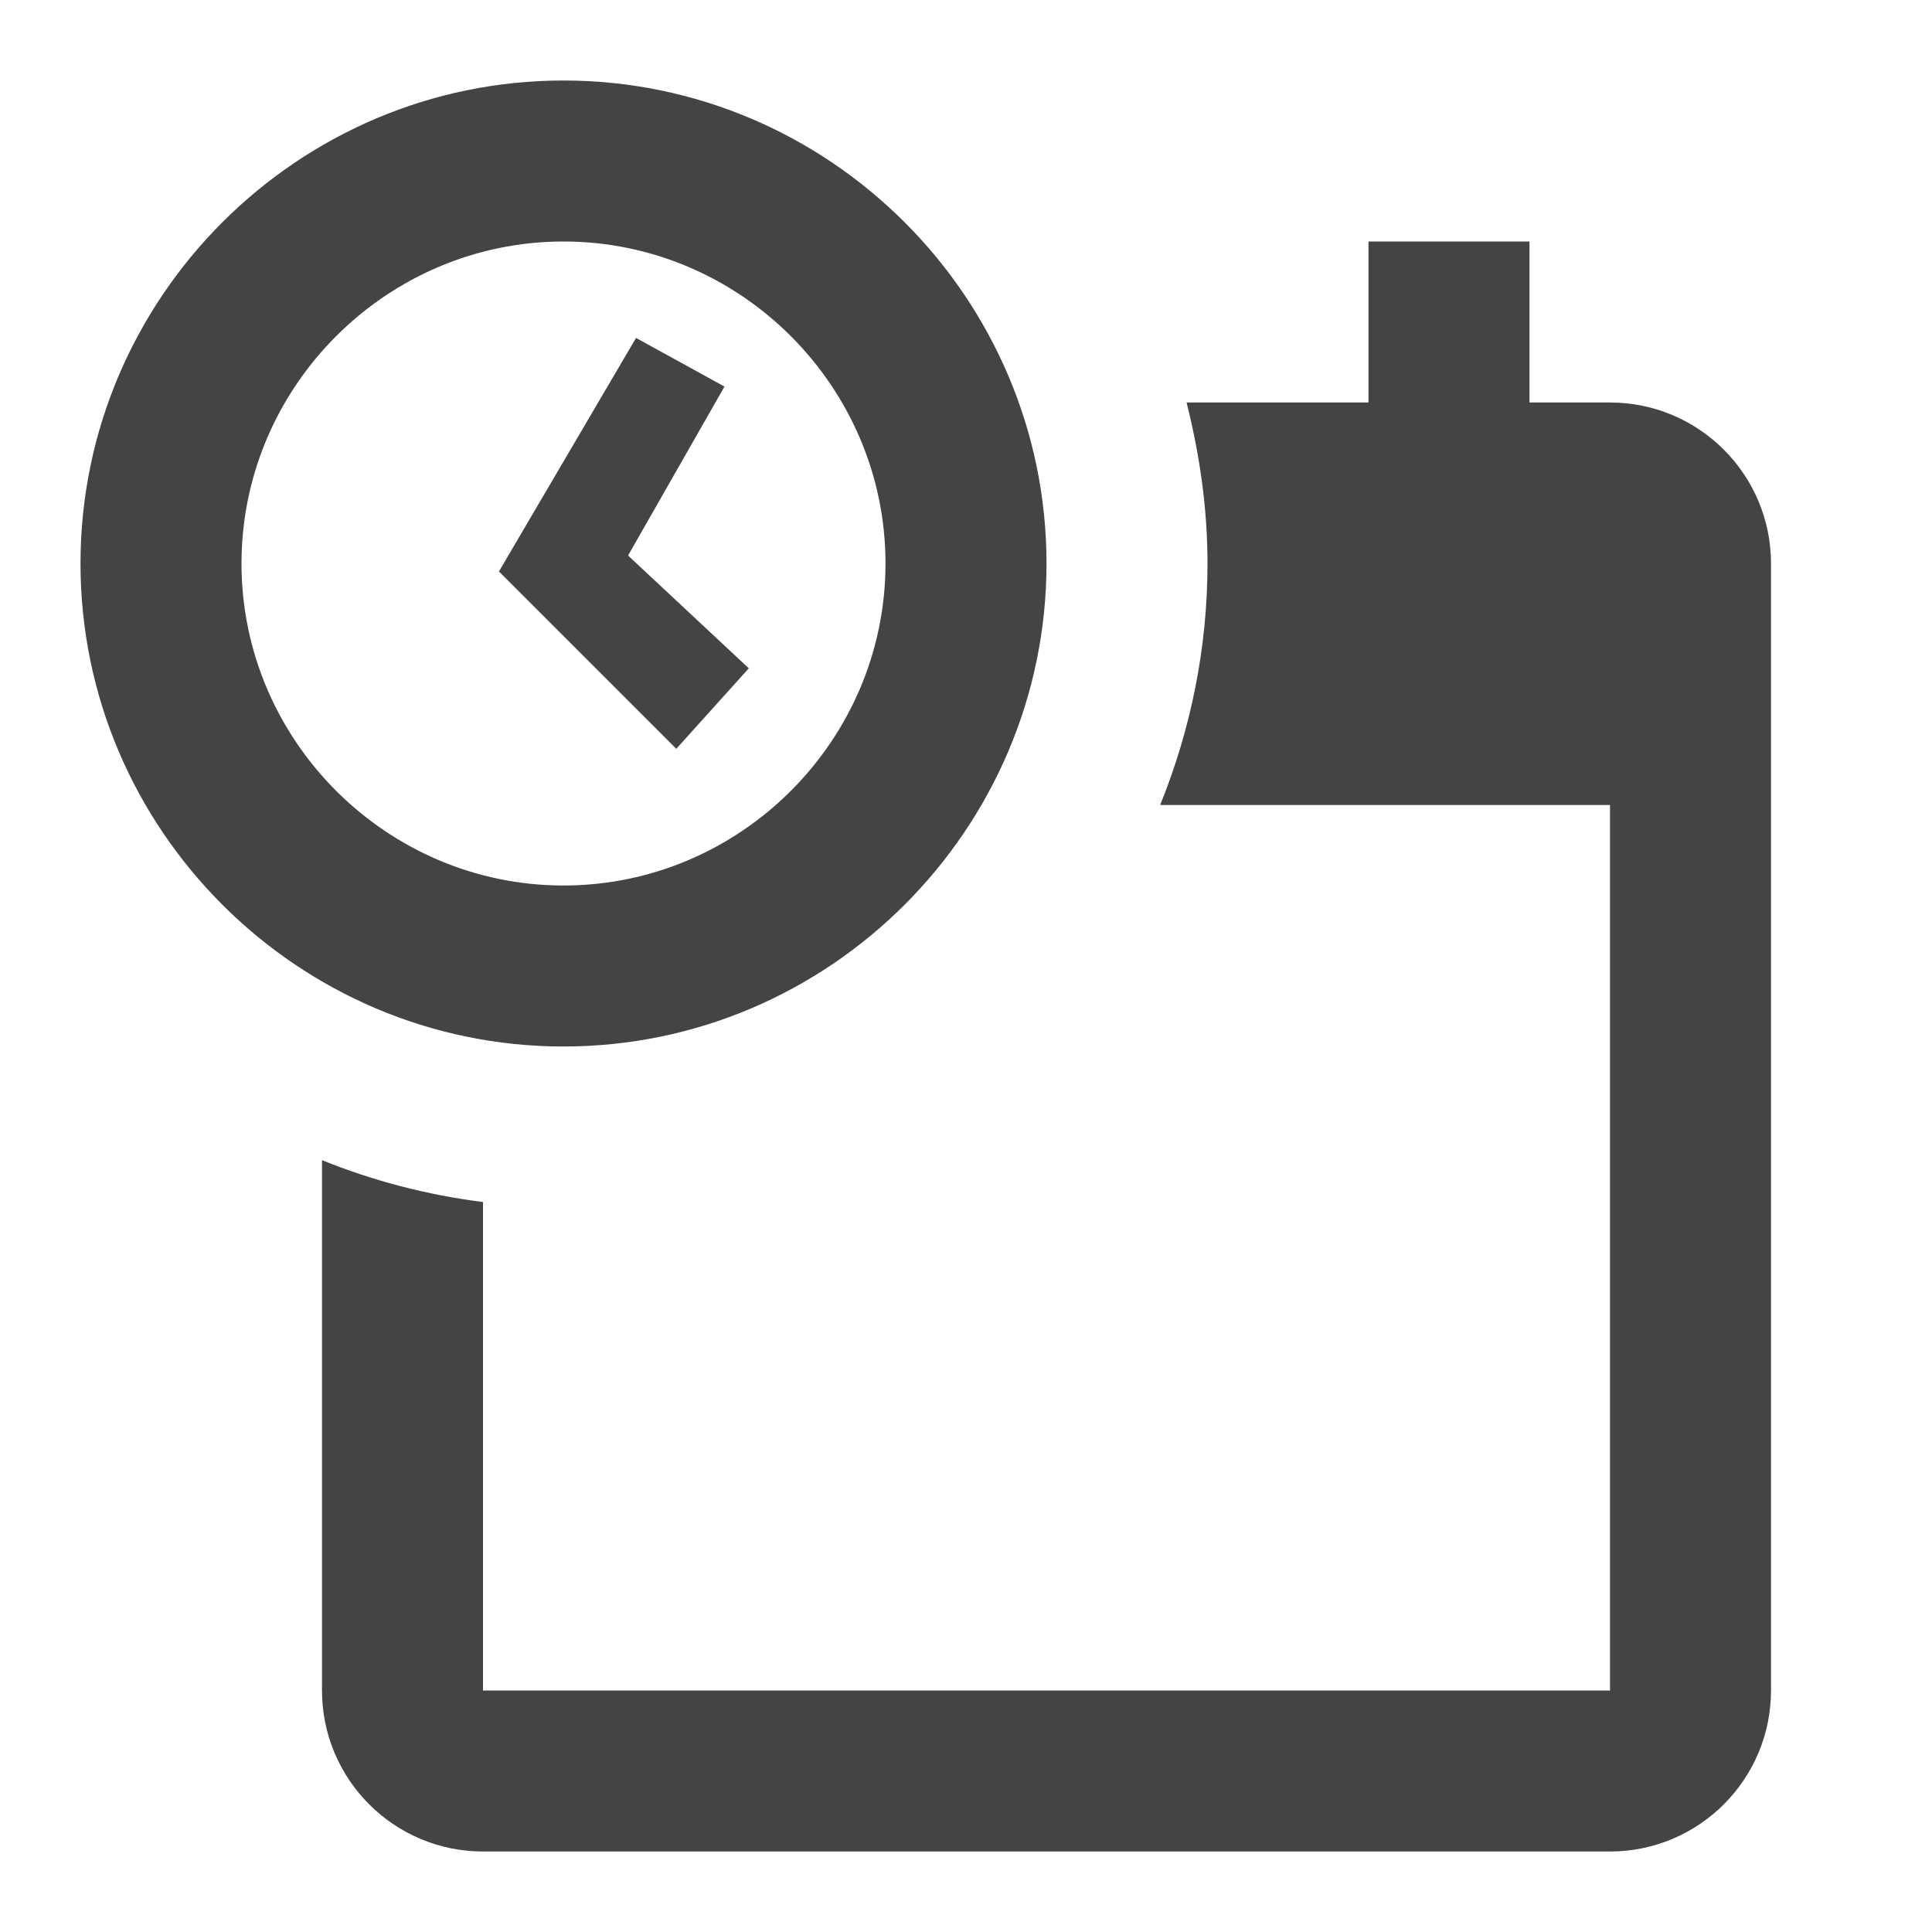 <svg width="24" height="24" viewBox="0 0 24 24" fill="none" xmlns="http://www.w3.org/2000/svg">
<path fill-rule="evenodd" clip-rule="evenodd" d="M17 6V3H19V6H17Z" fill="#444444"/>
<path d="M7 13C3.698 13 1 10.302 1 7C1 3.698 3.698 1 7 1C10.302 1 13 3.698 13 7C13 10.302 10.302 13 7 13ZM7 3C4.802 3 3 4.802 3 7C3 9.198 4.802 11 7 11C9.198 11 11 9.198 11 7C11 4.802 9.198 3 7 3ZM9.302 8.302L7.802 6.901L9 4.802L7.901 4.198L6.198 7.099L8.401 9.302L9.302 8.302Z" fill="#444444"/>
<path d="M20 5H14.74C14.901 5.641 15 6.307 15 7C15 8.062 14.787 9.073 14.412 10H20V21H6V14.932C5.302 14.844 4.63 14.667 4 14.412V21C4 22.104 4.896 23 6 23H20C21.104 23 22 22.104 22 21V7C22 5.896 21.104 5 20 5Z" fill="#444444"/>
</svg>
